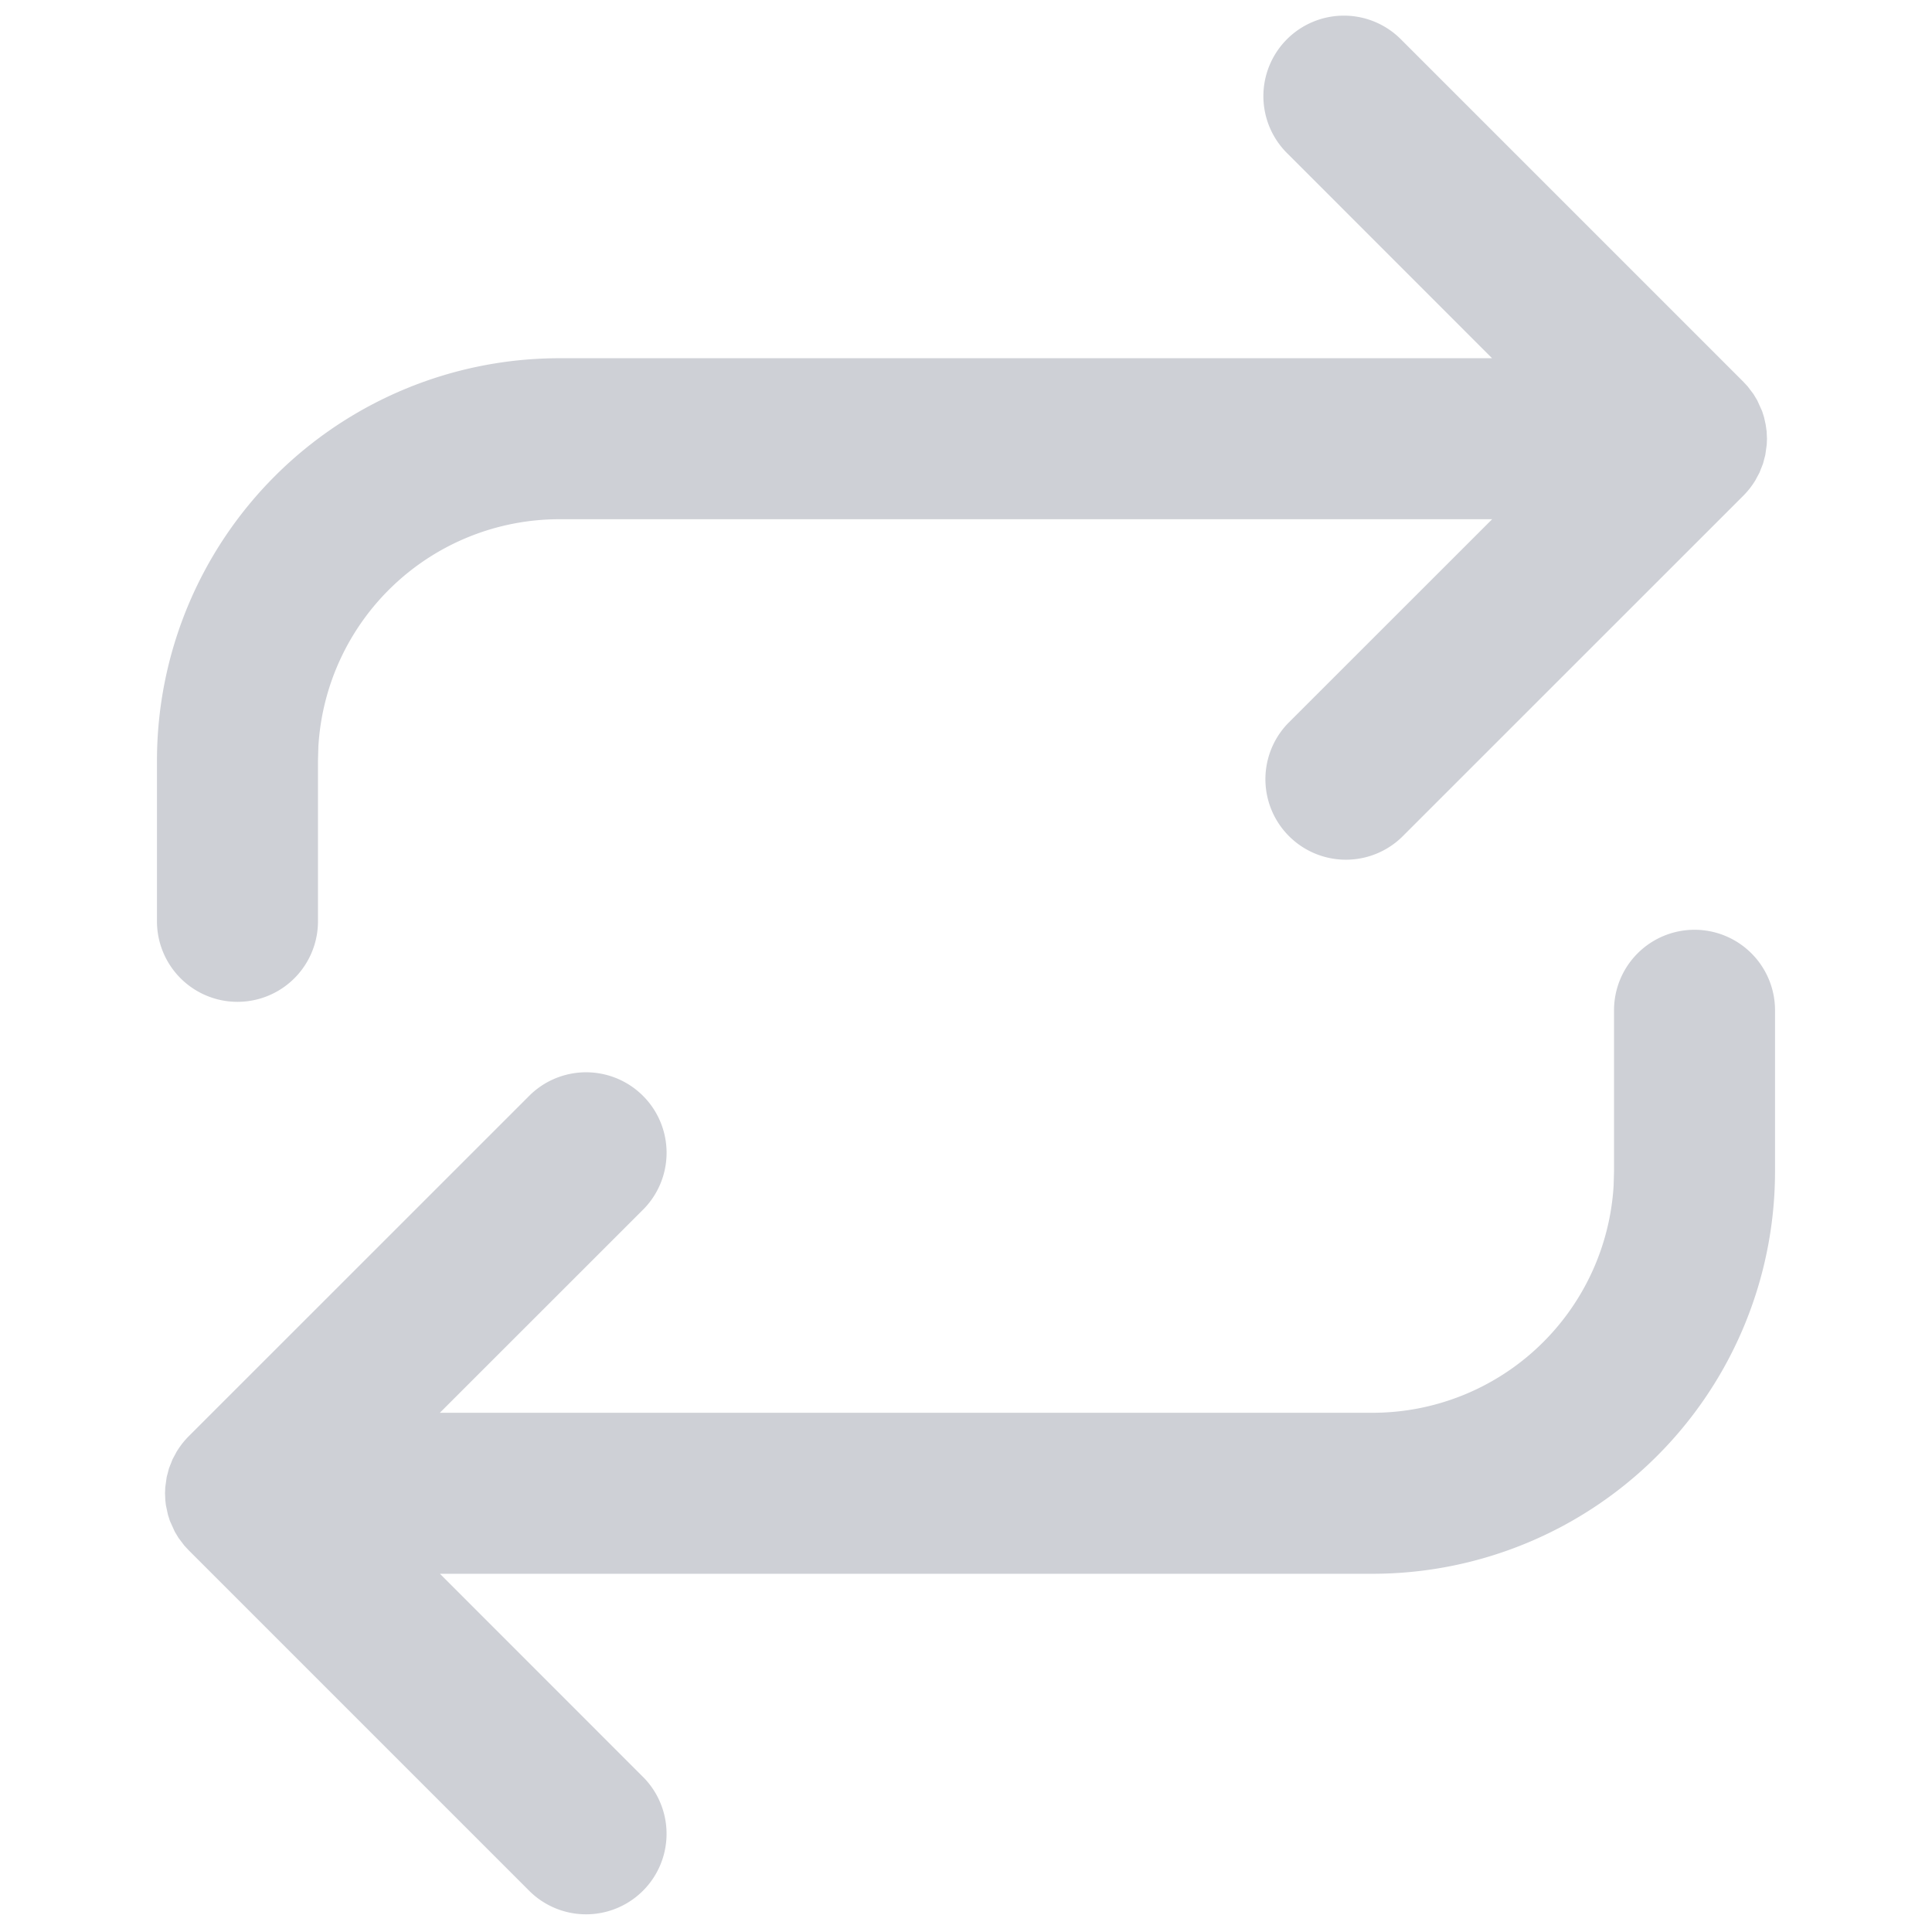 <!--
  - Copyright 2024 XIN LIN HOU<hxl49508@gmail.com>
  - dup.svg is part of Cool Request
  -
  - License: GPL-3.0+
  -
  - Cool Request is free software: you can redistribute it and/or modify
  - it under the terms of the GNU General Public License as published by
  - the Free Software Foundation, either version 3 of the License, or
  - (at your option) any later version.
  -
  - Cool Request is distributed in the hope that it will be useful,
  - but WITHOUT ANY WARRANTY; without even the implied warranty of
  - MERCHANTABILITY or FITNESS FOR A PARTICULAR PURPOSE.  See the
  - GNU General Public License for more details.
  -
  - You should have received a copy of the GNU General Public License
  - along with Cool Request.  If not, see <http://www.gnu.org/licenses/>.
  -->

<svg t="1705024585500" class="icon" viewBox="0 0 1024 1024" version="1.1" xmlns="http://www.w3.org/2000/svg" p-id="4232" width="16" height="16"><path d="M898.133 492.8a42.667 42.667 0 0 1 42.667 42.667v85.333a213.333 213.333 0 0 1-213.333 213.333H233.173L341.333 942.336A42.667 42.667 0 0 1 281.003 1002.667l-181.035-181.035-2.261-2.432-3.072-4.053-1.963-3.243-2.645-5.845-1.024-3.243-1.067-4.992-0.299-2.517-0.171-3.84 0.128-3.2 0.768-5.461 1.237-4.651 1.877-4.736 2.219-4.139 1.28-1.963 1.451-2.005c1.237-1.536 2.347-2.816 3.541-4.011l181.035-180.992A42.667 42.667 0 0 1 341.333 640.64L233.131 748.8H727.467a128 128 0 0 0 127.787-120.448l0.213-7.552v-85.333a42.667 42.667 0 0 1 42.667-42.667zM742.997 21.333l181.035 181.035 2.261 2.432 3.072 4.053 1.963 3.243 2.645 5.845 1.024 3.243 0.853 3.883 0.512 3.627 0.171 3.84-0.128 3.2-0.768 5.461-1.237 4.651-1.877 4.736-2.219 4.139-1.28 1.963-1.451 2.005c-1.237 1.536-2.347 2.816-3.541 4.011l-181.035 180.992A42.667 42.667 0 0 1 682.667 383.36l108.203-108.16H296.533a128 128 0 0 0-127.787 120.448l-0.213 7.552v85.333a42.667 42.667 0 0 1-85.333 0v-85.333a213.333 213.333 0 0 1 213.333-213.333h494.293L682.667 81.664A42.667 42.667 0 1 1 742.997 21.333z" fill="#CED0D6" p-id="4233"></path></svg>